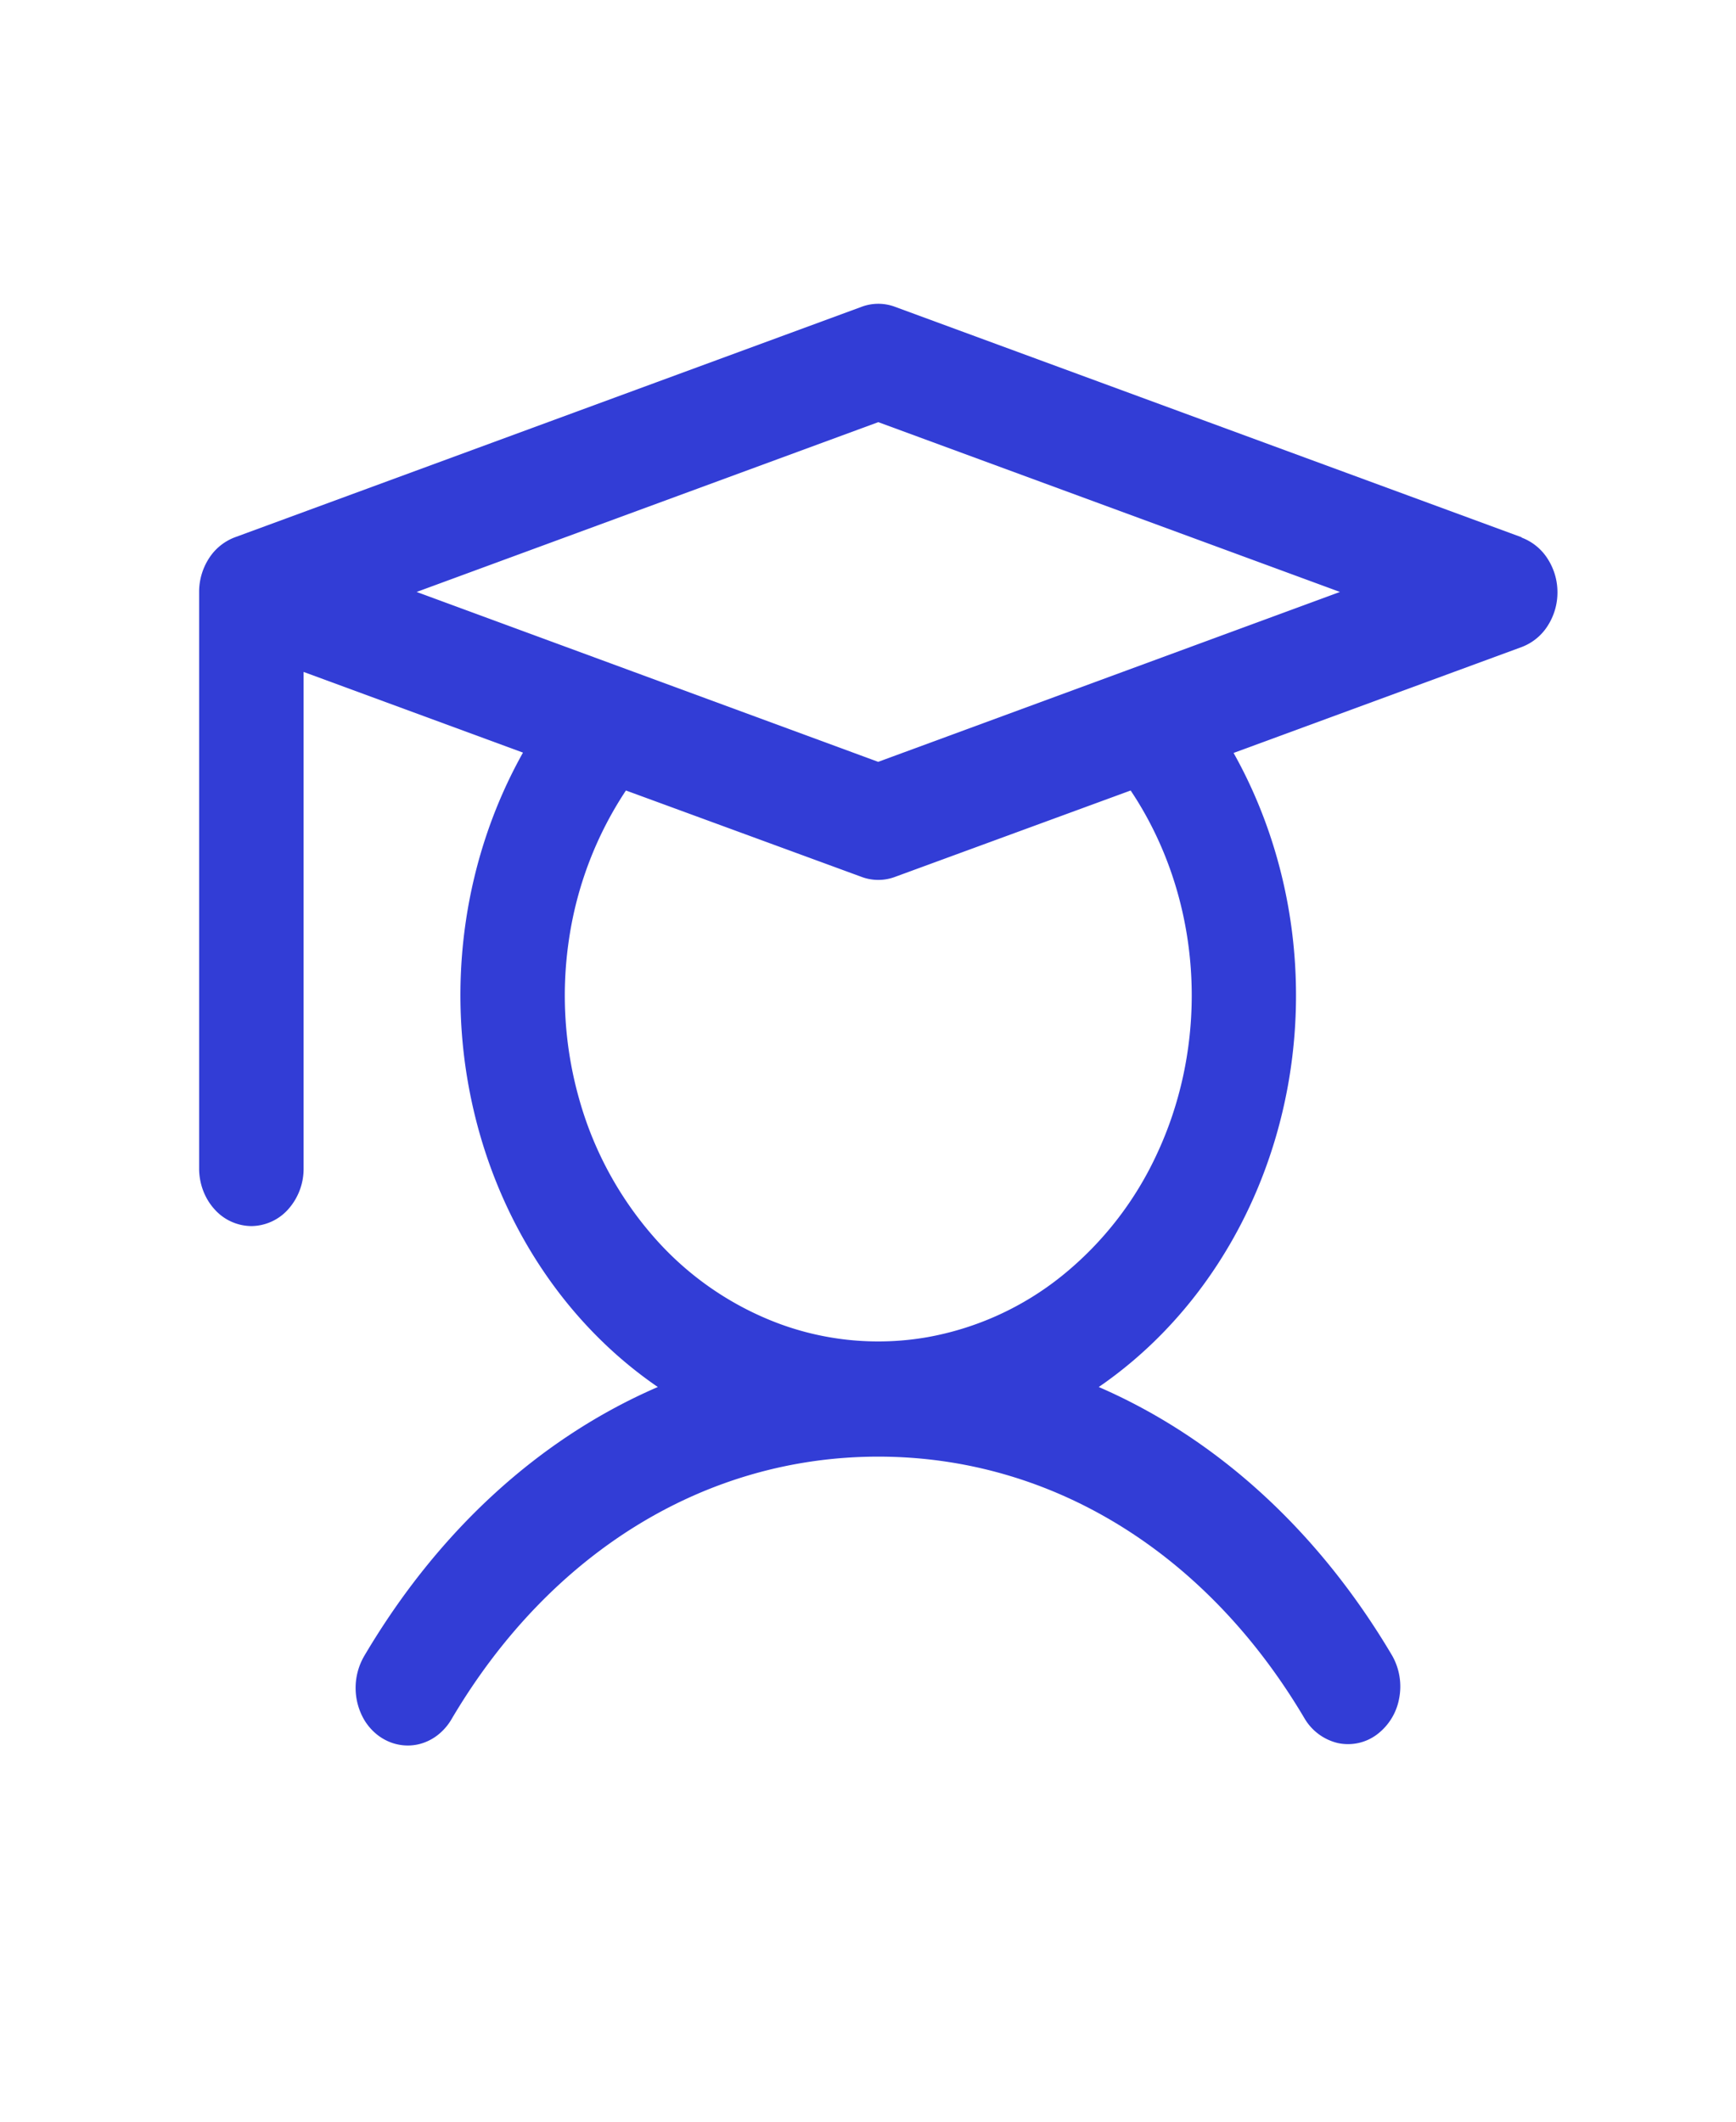 <svg xmlns="http://www.w3.org/2000/svg" width="27" height="33" fill="none" viewBox="0 0 27 33">
  <path fill="#323DD6" d="m23.667 8.357-9.75-3.586a.74.74 0 0 0-.514 0l-9.75 3.586a.823.823 0 0 0-.402.326.96.96 0 0 0-.154.524v8.966c0 .238.086.466.238.634a.776.776 0 0 0 .575.263.776.776 0 0 0 .574-.263.946.946 0 0 0 .238-.634v-7.722l3.412 1.255c-.906 1.615-1.195 3.562-.801 5.412.393 1.85 1.435 3.453 2.898 4.455-1.828.791-3.408 2.223-4.564 4.18a.987.987 0 0 0 .002 1.004c.06.098.138.182.228.247.09.064.191.109.297.13a.74.74 0 0 0 .32-.005.777.777 0 0 0 .293-.142.866.866 0 0 0 .22-.255c1.531-2.591 3.949-4.076 6.633-4.076s5.102 1.485 6.632 4.076a.82.82 0 0 0 .512.378.75.75 0 0 0 .606-.128.902.902 0 0 0 .35-.56.975.975 0 0 0-.107-.67c-1.156-1.956-2.742-3.388-4.564-4.179 1.461-1.003 2.503-2.604 2.896-4.453.393-1.848.106-3.794-.799-5.409l4.48-1.647a.822.822 0 0 0 .403-.327.96.96 0 0 0 .154-.524.96.96 0 0 0-.154-.524.823.823 0 0 0-.402-.327v-.005Zm-5.132 7.126c0 .85-.182 1.69-.533 2.447a5.272 5.272 0 0 1-1.482 1.911 4.639 4.639 0 0 1-2.108.959 4.441 4.441 0 0 1-2.273-.204 4.828 4.828 0 0 1-1.94-1.322 5.505 5.505 0 0 1-1.183-2.151 5.913 5.913 0 0 1-.167-2.51 5.69 5.69 0 0 1 .886-2.318l3.668 1.345a.741.741 0 0 0 .514 0l3.668-1.345c.618.923.95 2.04.95 3.188ZM13.66 11.85 6.48 9.207l7.18-2.641 7.18 2.641-7.18 2.642Z"/>
</svg>
